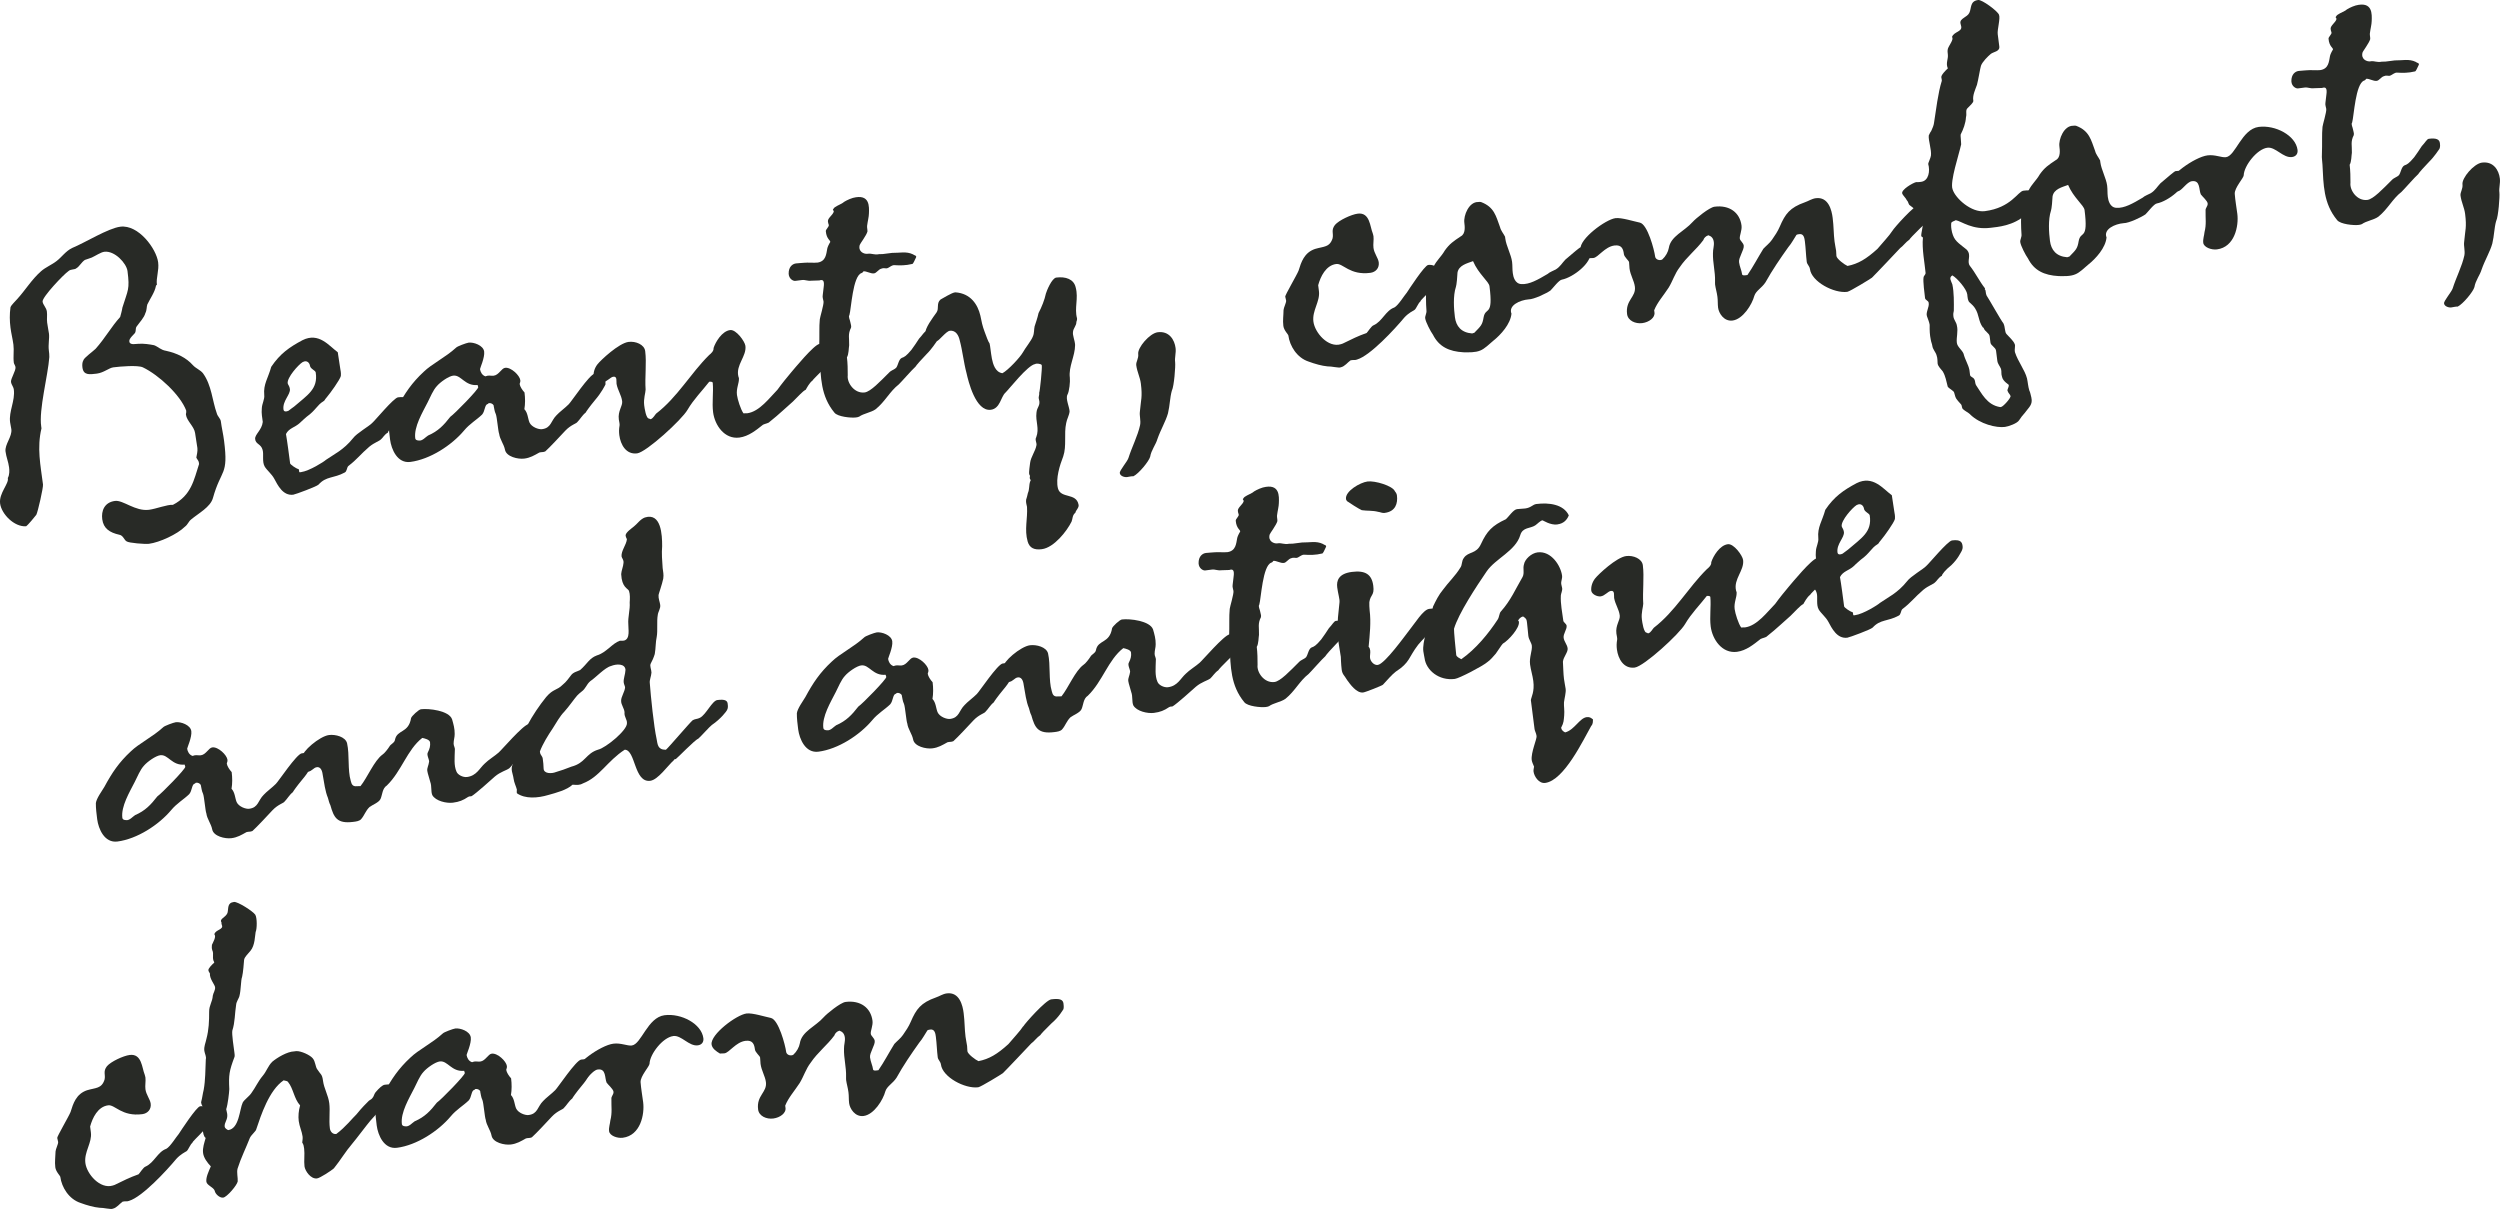 <?xml version="1.0" encoding="UTF-8"?>
<svg id="_レイヤー_2" data-name="レイヤー 2" xmlns="http://www.w3.org/2000/svg" viewBox="0 0 493.69 238.75">
  <defs>
    <style>
      .cls-1 {
        fill: #282a26;
      }
    </style>
  </defs>
  <g id="_レイヤー_1-2" data-name="レイヤー 1">
    <g>
      <path class="cls-1" d="M42.04,98.38c-.52,1.78-2.83,2.97-4.31,4.21-.54.44-.62.98-1.23,1.43-1.46,1.46-4.98,3.1-7.1,3.37-.73.09-3.98-.16-4.39-.48-.48-.24-.67-1.18-1.44-1.31-1.92-.43-3.14-1.24-3.38-3.07-.21-1.61.39-3.33,2.52-3.61,1.61-.21,4,2.1,6.72,1.75,1.4-.18,3.59-1.06,4.72-.98,3.64-1.88,4.14-4.93,5.16-8.05,0-.07-.04-.29-.05-.37-.04-.29-.38-.62-.49-.91.08-.53.29-1.23.21-1.89-.11-.88-.32-1.9-.45-2.93-.17-1.32-1.65-2.4-1.81-3.65-.03-.22.1-.39.05-.75v-.07c-1.15-3.06-5.38-7-8.56-8.53-1.03-.47-4.5-.17-5.82,0-.88.11-1.88,1.06-3.27,1.24-1.47.19-2.64.34-2.84-1.2-.06-.44-.06-1.04.19-1.44.09-.46,1.87-1.73,2.4-2.25,1.89-2.11,3.1-4.35,4.86-6.29.05-.16.41-1.47.44-1.85,1.11-3.57,1.48-3.55,1.01-7.22-.2-1.54-2.54-4.08-4.59-3.81-.66.08-1.76.82-2.47,1.14-.5.21-.79.25-1.36.47-.69.46-1.1,1.33-1.66,1.63-.33.34-1.1.14-1.57.57-.96.65-5.23,5.15-5.12,6.03.08.66.75,1.17.85,1.98.09.73-.04,1.42.05,2.16.09.73.26,1.46.36,2.19.12.95-.18,2.11-.02,3.36.05.37.1.81.09,1.26-.27,3.69-2.1,10.42-1.6,13.71l.05.37c-.92,3.85-.19,7.26.3,11.08.08.59-1.02,5.43-1.32,5.99-.32.41-1.61,2-2.02,2.27-2.37.15-4.86-2.44-5.13-4.49s1.81-3.96,1.52-5.04c.36-.64.33-1.53.25-2.12-.14-1.1-.56-2.02-.7-3.12-.18-1.4,1.34-2.93,1.15-4.4-.07-.51-.21-1.02-.25-1.39-.27-2.13,1.02-4.23.74-6.44-.08-.59-.5-.98-.56-1.49-.08-.66.98-2.21.89-2.95-.04-.29-.3-.63-.33-.85-.16-1.25.07-2.4-.08-3.57-.14-1.1-.43-2.18-.58-3.36-.17-1.32-.19-2.66,0-4.03.16-.47,1.03-1.25,1.29-1.58,1.64-1.78,2.86-3.87,4.74-5.53.87-.78,2.22-1.33,3.1-2.04.95-.72,1.77-1.94,3.03-2.55,2.62-1.08,7.11-3.9,9.53-4.21,3.6-.46,7.13,4.38,7.47,7.03.21,1.62-.43,3.04-.25,4.43,0,.07-.21.1-.19.25-.22,1.22-1.17,2.54-1.7,3.65-.16.47-.08,1.13-.38,1.69-.25.93-1.11,1.78-1.75,2.69-.25.4-.05.75-.29,1.23-.26.33-1.2,1.12-1.13,1.64,0,0,0,.07.03.22.29.56,1.16.3,1.83.29,1.04-.06,2.1.1,3.02.28.78.27,1.32.95,2.38,1.11,2.15.47,3.98,1.36,5.29,2.83.61.67,1.46.93,2,1.61,1.72,2.39,1.81,5.36,2.73,7.93.15.58.73,1.03.79,1.54.16,1.25.49,2.62.64,3.87.89,6.97-.57,5.44-2.21,11.32Z"/>
      <path class="cls-1" d="M62.88,95.71c-.26.33-4.53,1.92-4.97,1.98-2.06.26-3.08-1.92-3.76-3.17-.49-.91-1.4-1.61-1.87-2.37-.57-.97-.16-2.44-.42-3.3-.31-1.23-1.41-1.09-1.48-2.2-.04-.89,1.34-1.74,1.51-3.33-.1-.81-.29-1.68-.19-2.66.03-.97.59-1.79.48-2.67-.2-2.14.77-3.31,1.38-5.55,1.75-2.61,3.6-3.89,6.19-5.27,3.23-1.61,5.22,1.12,6.95,2.39.15,1.17.36,2.19.5,3.29.05.37.17.72.11,1.4-.2.77-2.1,3.4-2.75,4.16-.59.67-.37.64-.71.84-1.25.76-1.49,1.76-3.27,3.03-.27.26-.94.79-1.34,1.21-1,.95-2.18,1.03-2.77,2.22.23,1.24.65,4.47.82,5.79.03.22,1.18,1.04,1.64,1.13.24.12.01.67.3.63l.22-.03c1.61-.21,4.58-2.08,4.91-2.42,1.58-1.1,3.48-1.94,5.35-4.27.7-.98,3.27-2.43,3.79-3.02.54-.44,4.22-4.94,5.1-5.06,1.69-.22,1.98.34,2.08,1.08.05.37,0,.6-.17.99-.25.4-.7,1.51-2.03,2.8-1.22.98-1.86,1.81-1.89,2.11-.63.3-1.05,1.1-1.33,1.29-.39.42-1.26.61-2.34,1.49-1.75,1.49-2.37,2.47-4.14,3.81-.33.34-.24,1.07-.73,1.29-2.16,1.17-3.64.69-5.14,2.37ZM59.78,71.49c-.9.56-3.11,3.08-2.97,4.19.04.29.37.55.44,1.14.14,1.1-1.49,2.35-1.27,4.04.07.51.58.45,1,.25.48-.36.81-.63,1.09-.81,2.62-2.28,4.78-3.45,4.28-6.74-.06-.44-1.06-.69-1.14-1.35-.06-.44-.53-1.2-1.43-.71Z"/>
      <path class="cls-1" d="M97.51,80.08c-.19-.35-.59-.52-.96-.47-.15.02-.13.17-.27.18-.58.15-.49,1.41-1.08,2.08-1.06,1.03-2.45,1.81-3.55,3.14-2.46,2.93-6.73,5.71-10.62,6.21-2.57.33-3.75-2.5-4-4.41-.14-1.1-.27-2.13-.26-3.18.11-.91,1.19-2.39,1.68-3.2,1.51-2.8,2.89-4.85,5.22-7.01,1.59-1.55,4.33-2.87,6.4-4.77.19-.25,2.04-.93,2.48-.99.95-.12,2.9.52,3.06,1.77.15,1.17-.84,3.32-.82,3.46.07.51.38,1.22,1.08,1.43.07,0,.21-.1.43-.13.44-.06.75.05,1.19,0,1.03-.13,1.53-1.46,2.26-1.56,1.17-.15,2.88,1.5,3,2.45.05.37-.14.62-.13.76.07.51.53,1.2.96,1.67.14,1.1.15,2.29-.03,3.29.69.73.68,1.85,1.01,2.63.42.92,1.82,1.41,2.48,1.32,1.83-.23,1.73-1.64,2.86-2.75.52-.59,1.75-1.49,2.41-2.17.47-.43,4.09-5.9,5.12-6.03,1.54-.2,1.96.12,2.06.93.05.37.1.81.08,1.18-.12.24-.77,1.59-2.07,3.1-1.1,1.33-1.73,2.24-1.85,2.47-.68.53-1.1,1.33-1.63,1.85-.18.32-1.27.54-2.39,1.72-.79.85-3.15,3.39-3.95,4.09-.42.2-.73.09-1.17.22-1.04.58-1.8,1.05-2.98,1.2-1.25.16-3.55-.37-3.81-1.75-.21-1.09-1.01-2.03-1.15-3.14-.21-.49-.42-3.3-.65-3.87-.3-.63-.29-1.08-.45-1.73ZM89.52,74.17c-.95.12-2.59,1.3-3.24,2.06-.79.85-1.29,2.18-1.83,3.22-1.01,2-2.74,4.83-2.45,7.1.04.29.28.41.65.44h.07c.69.13,1.33-.7,1.82-.99,1.98-.85,3.1-2.04,4.38-3.69.82-.55,5.57-5.41,5.52-5.85,0-.07-.11-.28-.13-.43-2.51.25-3.25-2.05-4.79-1.85Z"/>
      <path class="cls-1" d="M164.64,68.87c.04.29.09.73.08,1.18-.05.23-.63,1.5-2.23,2.97-.99,1.02-1.99,1.97-2.04,2.13-.61.45-1.15,1.49-1.33,1.81-.63.3-1.47,1.31-2.54,2.34-.94.79-2.8,2.6-4.63,4.03-.19.25-.85.33-1.27.54-1.35,1.07-2.84,2.3-4.67,2.54-2.94.38-4.86-2.44-5.19-5-.24-1.91.1-3.89-.07-5.81-.03-.22-.41-.25-.7-.21-1.41,1.82-3.06,3.45-4.29,5.55-1.1,1.93-8.11,8.35-9.94,8.59-2.2.28-3.28-1.74-3.52-3.58-.08-.66-.08-1.18.05-1.95.05-.23-.12-.95-.15-1.17-.22-1.69.78-2.64.66-3.59-.16-1.25-.87-2.13-1.11-3.44-.07-.51.18-1.52-.63-1.41-.59.08-1.22.98-2.03,1.08-.73.09-1.77-.44-1.86-1.1-.09-.73.16-1.66.74-2.41.64-.83,4.24-4.2,6.15-4.44,1.39-.18,3.12.5,3.29,1.82.3,2.35-.09,5.16.08,7.6,0,.6-.44,1.77-.28,3.09.07.51.35,2.72,1.01,2.63.09.14.31.11.31.11.5-.21.79-.85,1.05-1.1,4.21-3.23,6.81-7.96,10.46-11.56.34-.27.94-.79.87-1.38.37-1.17,1.66-3.35,3.28-3.55,1.17-.15,2.9,2.24,3.01,3.12.26,2.06-1.91,3.75-1.4,6,.02.15.11.28.12.36.06,1.04-.56,2.01-.39,3.33.11.88.74,2.89,1.29,3.64.37-.05.6,0,.74-.02,2.42-.31,4.45-3.11,5.97-4.65.69-.98,2.11-2.73,2.76-3.49.52-.59,4.45-5.42,5.55-5.56,1.91-.24,2.64.18,2.81.98Z"/>
      <path class="cls-1" d="M171.34,50.11c.88-.11,1.3.28,2.25.08.07,0,.52,0,.74-.02.15-.02.59-.08.88-.11.22-.03.73-.09.95-.12,1.5.03,2.79-.36,4.14.29.18.2.77.2.6.6-.29.63-.58,1.27-.73,1.29-1.38.33-2.42.31-3.62.24l-.22.03c-.43.13-.9.56-1.19.6-.29.04-.69-.13-1.11.07-.58.15-.93.87-1.45.93-.66.08-1.48-.48-2.07-.41,0,0-.18.32-.4.35-1.71.59-2.01,7.05-2.37,8.29-.26.33.12.95.18,1.39s.24.72.14,1.1c-.66,1.28-.33,2.06-.37,3.48-.09.46-.07,1.8-.44,2.37.14,1.1.17,2.51.16,3.56-.19,1.44,1.29,3.64,3.34,3.38,1.17-.15,3.08-2.19,4.8-3.9.46-.51,1.04-.58,1.44-1,.38-.5.46-1.63,1.1-1.93.43-.13.85-.33,1.89-1.58.51-.66,1.07-1.55,1.51-2.21.66-.68,1.02-1.4,1.38-1.45,1.47-.19,2.1.1,2.2.84.04.29.09.73-.08,1.13-.13.17-1,1.55-2.06,2.58-.92.94-2.03,2.2-2.15,2.44-.54.44-2.82,3.05-3.28,3.48-1.83,1.43-2.7,3.4-4.59,4.92-.89.64-2.36.82-3.25,1.46-.28.11-.36.12-.65.16-.95.12-3.6-.14-4.23-.95-2.74-3.31-2.69-7.04-2.9-10.97-.06-.44-.1-1.33-.12-1.48.11-3.22-.03-4.32.13-5.98.03-.38.82-2.94.74-3.53-.05-.37-.25-.79-.16-1.25.03-.38.15-1.14.18-1.52.2-1.37-.13-1.62-.85-1.38-.15.02-1.49.04-1.56.05-.81.1-1.22-.22-1.88-.13-.37.05-.81.1-1.32.17-.37.05-1.24-.36-1.3-1.4-.03-1.41.79-1.97,1.45-2.05.73-.09,1.11-.07,1.62-.13.66-.08,1.95.05,2.68-.04,1.61-.28,1.66-1.63,1.88-2.78.04-.23.27-.78.58-1.27.11-.31-.75-.58-.87-2.13-.05-.37.7-.91.58-1.27-.11-.28-.13-.43-.17-.72-.01-.67,1.03-1.25,1.17-1.94,0-.07-.18-.27-.19-.35l.13-.17c.17-.4,1.17-.75,1.79-1.13.27-.26,1.17-.75,2.04-1.01,3.39-.88,3.21,1.75,3.16,3.1,0,.6-.25,1.52-.36,2.43-.03.38.09.73.07,1.11-.2.77-1.48,2.43-1.53,2.66-.35,1.31.83,1.83,1.57,1.74Z"/>
      <path class="cls-1" d="M212.36,101.26c-.61.45-.52,1.19-.75,1.74-.89,1.83-3.45,5.14-5.87,5.45-1.47.19-2.42-.21-2.8-1.51-.68-2.38.02-4.48-.13-6.85-.05-.37-.25-.79-.18-1.4.11-.31.26-.85.35-1.31.35-.79.18-1.51.45-2.3.26-.33-.05-.37-.08-.66-.03-.22.17-.4-.09-.73-.13-.43.13-1.88.16-2.26.14-1.21,1.05-2.3,1.26-3.52.09-.46-.36-1.07-.05-1.56.67-1.73-.17-3.11.05-4.86.08-1.13.87-1.38.48-2.67-.14-.5.13-.76.06-1.28.13-.17.63-5,.5-5.44-.11-.28-1.09-.38-1.29-.21-1.47.19-5.18,4.99-5.91,5.68-.87.78-1.02,3.12-2.85,3.35-3.01.39-4.46-5.7-4.8-7.22-.58-2.17-.79-4.45-1.36-6.54-.18-.8-.7-2-1.95-1.84-.73.09-2.13,1.99-2.57,2.05-.73.09-2.18-.69-2.27-1.42-.14-1.1,1.52-3.25,2.22-4.24.57-.82-.08-1.78.79-2.56.35-.19,2.22-1.33,2.8-1.4q.07,0,.15-.02c3.01.21,4.41,2.42,4.92,4.59.21,1.09.42,2.11.86,3.25.34.93.7,1.93.96,2.26.15.58.22,1.69.46,3,.21,1.02.64,2.68,2.08,2.87,1.12-.59,3.48-3.13,4.03-4.1.42-.8,1.71-2.38,1.98-3.16.29-.63.2-1.37.34-1.98.21-.7.55-1.56.78-2.64.6-1.12,1.22-2.69,1.45-3.84.15-.54,1.17-3.06,2.06-3.17,1.83-.23,3.47.3,3.83,1.97.58,2.16-.3,4.07.26,6.08.05.37-.14.62-.13.76.01.67-.59,1.2-.66,1.87-.13.76.36,1.67.41,2.63-.01,2.24-1.32,4.27-1.04,6.47.09.73-.1,2.7-.47,3.34-.42.8.38,2.41.42,3.3-.05.75-.55,1.56-.67,2.32-.47,2.15.12,4.46-.58,6.56-.67,1.73-1.53,4.37-1.05,6.33.57,2.09,3.61.81,4.07,3.21.15.58-.53,1.11-.62,1.57Z"/>
      <path class="cls-1" d="M231.42,77.11c-.41,1.47-.38,2.88-.77,4.5-.46,1.63-1.45,3.24-2.1,5.12-.31,1.08-1.21,2.17-1.42,3.46-.25.93-2.26,3.35-3.31,3.86-.38-.03-.81.1-1.25.16-.51.07-1.37-.2-1.44-.79-.07-.51,1.5-2.28,1.71-2.98.69-2.18,1.83-4.34,2.3-6.49.18-.92-.16-1.84-.04-2.68.21-2.42.53-2.83.19-5.54-.16-1.25-.74-2.29-.91-3.61-.08-.66.5-1.33.39-2.21-.16-1.25,2.24-4.09,3.85-4.3,2.28-.29,3.33,1.51,3.53,3.13.12.95-.21,1.89-.09,2.77.1.81-.21,4.73-.63,5.6Z"/>
      <path class="cls-1" d="M266.69,71.17c-.55.37-1.12,1.19-1.91,1.36-.35.19-1.82-.21-2.64-.18-1.06-.09-2.53-.5-3.7-.94-2.33-.75-3.75-3.1-4.02-5.16-.03-.22-.88-1.01-.99-1.89-.14-1.1.03-2.09.04-3.14.02-.45.56-1.49.51-1.85-.05-.37-.14-.5-.18-.8-.04-.29,2.29-4.25,2.63-5.11.53-1.71,1.11-3.57,3.26-4.3,1.72-.52,2.87-.29,3.46-2.08.24-1-.35-1.6.48-2.67.78-.92,3.24-2.06,4.49-2.22,2.42-.31,2.42,2.6,2.96,3.87.02.15.11.28.15.58.09.73-.1,1.58,0,2.31.14,1.1.92,1.97,1.04,2.85.14,1.1-.57,1.94-1.67,2.08-4.04.52-5.39-1.92-6.72-1.75-2.05.26-3.11,2.49-3.57,4.19,0,.07.13,1.03.15,1.17.26,2.06-1.38,3.83-1.09,6.03s2.91,5.22,5.42,4.45c.15-.02.21-.1.36-.12,2.11-1.02,2.8-1.4,4.73-2.1.2-.17.94-1.39,1.37-1.52,1.7-.74,2.39-2.92,4.1-3.51.77-.4,2-2.42,2.46-2.93.37-.57,3.49-5.37,4.22-5.47.66-.08,1.65.09,1.77.97.04.29.09.73-.02,1.05-.05.16.11,1.4-1.13,2.83-.98,1.1-2.19,2.15-2.16,2.37-.41.28-.79,1.37-1.13,1.64-.27.18-1.19.6-2.04,1.53-1.94,2.34-6.72,7.5-9.31,8.28-.35.19-.82.03-1.32.17Z"/>
      <path class="cls-1" d="M314.09,49.8c.27,2.13-3.46,4.99-5.65,5.42-.59.08-1.67,1.56-2.26,2.15-.75.54-3.28,1.76-4.33,1.75-1.7.14-4.03,1.19-3.37,2.82-.19,2.04-2.08,4.15-3.64,5.39-.74.62-1.67,1.56-2.52,1.89-.99.42-2.27.36-3.31.35-2.86-.16-4.84-1.1-6.04-3.48-.45-.61-1.44-2.5-1.53-3.24-.06-.44.32-1.01.25-1.52-.11-1.4-.14-3.41,0-5.22,0-1.12.83-2.27,1.36-3.38.71-1.43,1.47-1.9,2.27-3.27.95-1.32,1.64-1.78,3.15-2.79.98-.5.79-1.97.7-2.7-.18-1.39.89-4.14,2.76-4.08.15-.02.29-.04.52,0,2.67,1,2.97,2.83,3.77,4.96.17.72.68,1.26.99,1.89,0,.07.04.29.05.37.19,1.47,1.15,3.14,1.34,4.6.1.81.03,1.41.14,2.22.09.73.42,2.11,1.7,2.17,1.58.1,3.25-.86,5.19-2.01.33-.34,1.25-.68,1.6-.88.9-.56,1.25-1.28,1.91-1.96,1.55-1.32,2.76-2.37,2.98-2.4.66-.08,1.26-.09,1.66.16.19.27.3.63.32.78ZM287.82,53.84c0,.52-.19,2.56-.31,2.8-.59,1.79-.41,4.38-.2,5.99.23,1.76,1.21,3.05,3.4,3.22.15-.02.21-.1.43-.13,1.32-1.36,1.59-1.55,1.84-3.07.4-2.14,1.94-.02,1.16-6.12-.12-.95-2.17-2.41-3.25-4.96-1.21.45-2.81.81-3.07,2.26Z"/>
      <path class="cls-1" d="M373.69,45.6c.3-.56,4.41-5.19,5.51-5.33,1.76-.23,2.32.08,2.42.81.04.29.09.73,0,1.12-.13.17-.85,1.53-2.4,2.84-1.33,1.29-2.11,2.14-2.17,2.29-.69.46-1.25,1.28-1.8,1.65-.39.42-5.12,5.43-5.59,5.86-.2.18-4.35,2.72-4.87,2.79-2.64.34-7.05-2.01-7.37-4.5-.08-.59-.56-.9-.63-1.41-.17-1.32-.19-2.66-.37-4.06-.08-.59-.2-1.54-1.08-1.43-.29.04-.44.06-.58.15-.5.74-.91,1.61-1.63,2.45-1.58,2.22-3.15,4.51-4.49,6.92-.75,1.14-1.88,1.66-2.2,2.67-.45,1.7-2.24,4.61-4.3,4.88-1.69.22-2.72-1.44-2.86-2.54-.09-.73-.03-1.41-.13-2.15-.11-.88-.35-1.6-.46-2.4-.03-.22,0-.52-.01-.67.06-1.87-.47-3.67-.41-5.54-.02-.74.26-1.45.17-2.19s-.44-1.14-1.07-1.35c-.5.14-.9.56-1,.95-1.4,1.9-3.3,3.33-4.68,5.38-.96,1.24-1.37,2.71-2.17,4.01-1,1.55-2.24,2.9-2.86,4.47l.05.37c.21,1.09-1.09,2-2.41,2.17-1.32.17-2.82-.46-2.99-1.78-.36-2.79,1.81-3.36,1.54-5.42-.15-1.17-.89-2.27-1.06-3.59-.05-.37-.03-.82-.09-1.26-.04-.29-.95-1-1.02-1.58-.12-.95-.39-1.89-1.86-1.7-1.91.24-3.21,2.35-4.16,2.47-.37.05-.6,0-.89.04-.73-.43-1.54-1-1.65-1.8-.25-1.98,4.92-5.85,6.9-6.11,1.17-.15,3.67.65,4.81.88,1.53.33,2.85,5.38,3.02,6.7.06.44.54.75,1.06.69.15-.02.22-.03.36-.12.67-.61,1.15-1.49,1.28-2.25.37-2.36,3.08-3.3,4.71-5.15.59-.67,3.29-2.88,4.32-3.01,2.94-.38,5,1.15,5.33,3.72.12.95-.42,1.99-.34,2.58.06.44.7.81.78,1.39.1.81-1.04,2.37-.93,3.25.11.88.51,1.65.6,2.39.04.29.48.24.77.2l.29-.04c1.13-1.64,2.03-3.39,3.14-5.18.46-.51,1.27-1.13,1.71-1.79.57-.82,1.13-1.64,1.53-2.58,1.09-2.53,1.98-3.76,4.98-4.82.71-.24,1.33-.69,2.14-.8,2.5-.32,3.14,2.36,3.33,3.9.22,1.69.18,3.19.37,4.65.08.66.22,1.17.31,1.83.04.29.02.74.06,1.04.08.59,1.64,1.73,2.19,1.96,2.11-.42,3.7-1.37,5.91-3.37.91-1.09,2.42-2.7,2.91-3.51Z"/>
      <path class="cls-1" d="M389.07,81.83c-.42-.39-.98-.62-1.4-1.01-.33-.26-.17-.72-.43-.99-.88-1.01-1.02-.99-1.34-2.29-.05-.37-.99-.77-1.27-1.18-.29-1.08-.41-2.04-.98-3.01-.36-.48-.95-1-1.02-1.58-.05-.37.03-.97-.21-1.62-.15-.58-.75-1.17-.83-1.83-.06-.44-.25-.79-.31-1.23-.21-1.02-.23-1.76-.22-2.88v-.07c-.08-.51-.29-1.01-.52-1.65-.32-.78.51-1.86.32-2.73-.05-.37-.66-.51-.71-.88-.1-.81-.43-3.38-.3-4.07.03-.38.45-.58.4-.95-.15-1.77-.75-4.68-.52-6.95l-.33-.26c-.07-.51.49-2.6.41-3.19-.33-1.38-1.6-2.03-2.77-3-.17-.2-.24-.72-.49-.91-.21-.49-.79-.94-.92-1.37-.17-.72,2.05-2.05,2.77-2.22.3.04.82-.03.96-.05,1.54-.2,1.81-2.17,1.41-3.54-.02-.15.51-1.26.54-1.64.15-1.14-.53-2.99-.43-3.97.12-.24.23-.55.48-.88.24-.48.52-1.19.55-1.56.41-2.59.8-6,1.54-8.33.05-.16-.07-.51-.09-.73-.06-.44.87-1.38,1.27-1.73v-.07c-.43-.99.13-1.81.02-2.69-.05-.37-.09-.73,0-1.12.21-.7,1.25-1.88.82-2.34.38-1.09,2.04-1.01,1.82-2.1-.03-.22-.12-.36-.16-.65-.12-.95,1.35-1.14,1.76-2.02.47-.96.08-2.32,1.76-2.54.73-.09,3.78,2.13,4.1,2.91.31.71-.37,2.96-.25,3.84.11.88.22,1.69.31,2.42.13,1.03-1.14,1.04-1.68,1.48-.54.44-1.67,1.56-1.94,2.34-.16.47-.53,2.83-.79,3.76-.33.94-.92,2.13-.72,3.15.05.37-.69.98-1.09,1.41-.54.44-.15,1.14-.36,1.84-.07,1.2-.52,2.38-1.05,3.42-.06.16.11,1.48.1,1.93-.42,1.99-2.26,7.38-1.7,8.87.53,1.8,3.73,4.67,6.37,4.33,5.21-.67,6.51-3.89,7.62-4.04,1.62-.21,2.32.08,2.56.79.04.29.09.73,0,1.12-.05.16-.63,1.5-2.1,2.81-2.4,2.25-5.66,2.44-6.9,2.6-3.67.47-5.76-1.28-6.91-1.5-.27.18-.79.25-.9.56-.06.68,0,1.12.16,1.84.44,1.66,1.07,1.95,2.9,3.43,1.04,1.13-.08,2.25.63,3.2,1.16,1.49,1.88,3.04,2.95,4.4.1.21-.12.24.04.29.17.13.09.73.3,1.16.27.34,2.97,5.14,3.31,5.47.4.77.23,1.76.65,2.16.53.6,1.36,1.32,1.59,1.96.19.35-.1.98.06,1.63.61,1.86,1.94,3.48,2.37,5.14.18.8.2,1.54.46,2.4.19.35.26.86.4,1.37.33,1.45-.5,1.93-1.32,3.08-.39.42-.78.92-1.09,1.41-.37.64-2.15,1.25-2.81,1.33-1.69.22-4.92-.56-6.88-2.48ZM395.15,72.85c-.22-.57-.65-.96-.73-1.62-.08-.59-.16-1.25-.25-1.98-.08-.66-1.02-.99-1.1-1.58-.06-.44-.09-.73-.16-1.25-.08-.66-.94-.92-1.18-1.64,0-.07-.08-.06-.17-.13-.9-1.23-.69-2.45-1.53-3.76-.19-.35-.79-.94-1.04-1.13-.42-.32-.43-.99-.51-1.65-.13-1.03-1.97-3.18-2.94-3.73-.76.47-.24,1.07,0,1.79.34,1.52.31,3.62.29,5.19-.1.39-.14.69-.07,1.2.08.59.59,1.12.67,1.71.3,1.16-.14,2.41,0,3.43.1.81,1,1.37,1.32,2.14.31,1.23.94,2.12,1.16,3.21.05.37.08.66.12.95.07.51.57.38.87.93.2.42.08.59.29,1.08,1.1,1.58,2.15,3.98,4.81,4.38l.15-.02c.44-.06,2-1.82,1.88-2.18-.12-.36-.44-.54-.57-.97-.18-.27.28-.71.22-1.22,0-.07-1.13-.68-1.32-1.55-.24-.72-.05-.96-.21-1.61Z"/>
      <path class="cls-1" d="M431.6,34.75c.27,2.13-3.46,4.99-5.65,5.42-.59.08-1.67,1.56-2.26,2.15-.75.54-3.28,1.76-4.33,1.75-1.7.14-4.03,1.19-3.37,2.82-.19,2.04-2.08,4.15-3.64,5.39-.74.62-1.67,1.56-2.52,1.89-.99.43-2.27.36-3.31.35-2.85-.16-4.84-1.1-6.04-3.48-.45-.61-1.44-2.5-1.53-3.24-.06-.44.32-1.01.25-1.52-.11-1.4-.14-3.41,0-5.22,0-1.12.83-2.27,1.36-3.38.71-1.43,1.47-1.9,2.27-3.28.95-1.32,1.64-1.78,3.15-2.79.98-.5.79-1.97.7-2.7-.18-1.39.89-4.14,2.76-4.08.15-.02.29-.04.52,0,2.67,1,2.97,2.83,3.77,4.96.17.72.68,1.26.99,1.89,0,.07.04.29.05.37.19,1.47,1.15,3.14,1.34,4.6.1.81.03,1.41.13,2.22.09.73.42,2.11,1.7,2.17,1.58.1,3.25-.86,5.19-2.01.33-.34,1.26-.68,1.6-.88.9-.56,1.25-1.28,1.91-1.96,1.55-1.32,2.76-2.37,2.98-2.4.66-.08,1.26-.09,1.66.16.18.27.3.63.32.78ZM405.33,38.79c0,.52-.19,2.56-.31,2.8-.59,1.79-.41,4.38-.2,5.99.23,1.76,1.21,3.05,3.4,3.22.15-.02.21-.1.43-.13,1.32-1.36,1.59-1.55,1.84-3.07.4-2.14,1.94-.02,1.16-6.12-.12-.95-2.17-2.41-3.25-4.96-1.21.45-2.81.81-3.07,2.26Z"/>
      <path class="cls-1" d="M447.75,29.17c-2.05.26-4.62,3.58-4.67,5.45,0,.52-1.85,2.47-1.77,3.66.09,1.26.33,2.57.51,3.96.3,2.35-.5,6.56-4.03,7.01-1.1.14-2.59-.42-2.7-1.3-.09-.73.19-1.44.25-2.12.4-1.54.17-2.78.21-4.2-.08-.59.48-.88.41-1.47-.07-.51-.99-1.29-1.35-1.77-.42-.92-.06-2.83-1.75-2.61-1.03.13-1.99,1.9-2.8,2-1.03.13-1.69-.38-1.79-1.19-.23-1.76,5.11-5.58,7.67-5.91,1.47-.19,2.75.47,3.63.36,1.91-.24,3.09-5.54,6.47-5.98,3.3-.42,7.3,1.68,7.67,4.54.09.73-.28,1.3-1.09,1.41-1.76.23-3.25-2.05-4.86-1.84Z"/>
      <path class="cls-1" d="M468.09,12.1c.88-.11,1.3.28,2.25.08.07,0,.52,0,.74-.02.15-.02.59-.08.88-.11.22-.03.73-.09.95-.12,1.5.03,2.79-.36,4.14.29.17.2.77.2.6.59-.29.63-.58,1.27-.73,1.29-1.38.33-2.42.31-3.62.24l-.22.03c-.43.13-.9.56-1.19.6s-.69-.14-1.11.07c-.58.15-.93.87-1.45.93-.66.08-1.48-.48-2.07-.41,0,0-.18.32-.4.35-1.71.59-2.01,7.05-2.37,8.29-.26.33.12.95.18,1.39.06.44.24.71.14,1.1-.66,1.28-.33,2.06-.37,3.48-.09.46-.07,1.8-.44,2.37.14,1.1.17,2.51.16,3.56-.19,1.44,1.29,3.64,3.34,3.38,1.17-.15,3.08-2.19,4.8-3.9.46-.51,1.04-.58,1.44-1,.38-.5.46-1.63,1.1-1.93.43-.13.85-.33,1.89-1.58.51-.66,1.07-1.55,1.51-2.21.66-.68,1.01-1.4,1.38-1.45,1.47-.19,2.1.1,2.2.84.04.29.09.73-.08,1.13-.13.17-1,1.55-2.06,2.58-.92.94-2.03,2.2-2.15,2.44-.54.44-2.82,3.05-3.28,3.48-1.83,1.43-2.7,3.4-4.59,4.92-.89.64-2.36.82-3.25,1.46-.28.11-.36.12-.65.16-.96.12-3.6-.14-4.23-.95-2.74-3.31-2.69-7.04-2.9-10.97-.06-.44-.1-1.33-.12-1.48.11-3.22-.03-4.32.13-5.98.03-.38.82-2.94.74-3.53-.05-.37-.25-.79-.16-1.25.03-.38.15-1.14.18-1.51.2-1.37-.13-1.62-.85-1.38-.15.02-1.49.04-1.56.05-.81.1-1.22-.22-1.88-.13-.37.05-.81.1-1.32.17-.37.05-1.24-.36-1.3-1.4-.03-1.41.79-1.97,1.45-2.05.73-.09,1.11-.07,1.62-.13.66-.08,1.95.05,2.68-.04,1.61-.28,1.66-1.63,1.88-2.78.04-.23.27-.78.58-1.27.11-.31-.75-.58-.87-2.13-.05-.37.7-.91.58-1.27-.11-.28-.13-.43-.17-.72-.01-.67,1.03-1.25,1.17-1.94,0-.07-.18-.27-.19-.35l.13-.17c.17-.4,1.17-.75,1.8-1.12.27-.26,1.17-.75,2.04-1.01,3.39-.88,3.21,1.75,3.16,3.1,0,.6-.25,1.52-.36,2.43-.03.38.09.73.07,1.11-.2.77-1.48,2.43-1.52,2.66-.35,1.31.83,1.83,1.57,1.74Z"/>
      <path class="cls-1" d="M492.94,43.6c-.41,1.47-.38,2.88-.77,4.5-.46,1.63-1.45,3.24-2.11,5.12-.31,1.08-1.21,2.17-1.42,3.47-.25.93-2.26,3.35-3.31,3.86-.38-.03-.81.1-1.25.16-.51.07-1.37-.2-1.44-.79-.07-.51,1.5-2.28,1.71-2.98.69-2.18,1.83-4.34,2.3-6.49.18-.92-.16-1.84-.04-2.68.21-2.42.53-2.83.19-5.54-.16-1.25-.74-2.29-.91-3.61-.08-.66.5-1.33.39-2.21-.16-1.25,2.24-4.09,3.85-4.3,2.28-.29,3.33,1.51,3.53,3.13.12.95-.21,1.89-.09,2.77.1.81-.21,4.73-.62,5.6Z"/>
      <path class="cls-1" d="M39.67,155.04c-.19-.35-.59-.52-.96-.47-.15.02-.13.17-.27.18-.58.15-.49,1.41-1.08,2.08-1.06,1.03-2.45,1.81-3.55,3.14-2.46,2.93-6.73,5.71-10.62,6.21-2.57.33-3.75-2.5-4-4.41-.14-1.1-.27-2.13-.26-3.18.11-.91,1.19-2.39,1.68-3.2,1.51-2.8,2.89-4.85,5.22-7.01,1.59-1.55,4.33-2.87,6.4-4.77.19-.25,2.04-.93,2.49-.99.95-.12,2.9.52,3.06,1.77.15,1.17-.84,3.32-.82,3.46.07.51.38,1.22,1.08,1.43.07,0,.21-.1.43-.13.44-.06.75.05,1.19,0,1.03-.13,1.53-1.46,2.26-1.56,1.17-.15,2.88,1.5,3,2.45.05.37-.15.62-.13.76.07.51.53,1.2.96,1.67.14,1.1.15,2.29-.03,3.29.69.73.68,1.85,1.01,2.63.42.92,1.82,1.41,2.48,1.32,1.83-.23,1.73-1.64,2.86-2.75.52-.59,1.75-1.49,2.41-2.17.47-.43,4.09-5.9,5.12-6.03,1.54-.2,1.96.12,2.06.93.05.37.1.81.08,1.18-.12.24-.77,1.59-2.07,3.1-1.1,1.33-1.73,2.24-1.85,2.47-.68.53-1.1,1.33-1.63,1.85-.18.32-1.27.54-2.39,1.72-.79.85-3.15,3.39-3.95,4.09-.42.2-.73.09-1.17.22-1.04.58-1.8,1.05-2.98,1.2-1.25.16-3.55-.37-3.8-1.75-.21-1.09-1.01-2.04-1.15-3.14-.21-.49-.42-3.3-.65-3.87-.3-.63-.29-1.08-.45-1.73ZM31.68,149.13c-.95.12-2.59,1.3-3.24,2.06-.79.85-1.29,2.18-1.83,3.22-1.01,2-2.74,4.83-2.45,7.1.04.29.28.41.65.44h.07c.69.13,1.33-.7,1.81-.99,1.98-.85,3.1-2.04,4.38-3.69.82-.55,5.57-5.41,5.52-5.85,0-.07-.11-.28-.13-.43-2.51.25-3.25-2.05-4.79-1.85Z"/>
      <path class="cls-1" d="M106.8,144.95c-.2.17-.92,1.54-2.47,2.85-1.33,1.29-2.11,2.14-2.17,2.29-.69.46-1.18,1.27-1.58,1.62-.61.45-1.71.67-2.85,1.63-.87.78-3.68,3.31-4.58,3.87-.28.11-.38-.03-.72.17-.96.65-1.74.97-2.99,1.13-1.25.16-3.4-.31-4.07-1.49-.32-.78-.07-1.71-.41-2.63-.17-.72-.5-1.58-.58-2.16-.08-.59.25-1,.36-1.84.02-.45-.55-1.35-.24-1.83.36-.72.51-1.26.42-1.99-.07-.51-1.07-.76-1.53-.85-2.99,2.32-4.08,6.57-7,9.4-.9.56-.88,1.83-1.23,2.62-.28.71-1.57,1.17-2.18,1.62-.8.77-.99,1.62-1.64,2.37-.32.41-.98.5-1.57.57-3.23.41-3.84-.85-4.53-3.3-.19-.35-.33-.85-.48-1.43-.54-1.27-.76-3.04-1.02-4.5-.06-.44-.22-1.69-1.17-1.57-.66.08-.94.79-1.75.9-.66.08-.85-.26-1.06-.69-.17-.73.12-1.43-.05-2.16-.21-1.09,3.42-4.17,5.26-4.4,1.25-.16,3.25.33,3.57,1.63.52,2.32.07,5.21.73,7.44.16.65.37,1.15,1.25,1.03.22-.03.38.03.67-.01,1.35-1.67,2.71-5.05,4.35-6.23.35-.19,1.12-1.19,1.36-1.59.24-.48,1.03-.73,1.1-1.33.41-2.07,2.68-1.24,3.18-4.29.1-.39,1.5-1.68,1.94-1.74,1.54-.2,5.55.26,6.15,1.97.27.94.54,1.87.52,2.92.01.67-.22,1.22-.21,1.89-.02.45.32.78.24,1.31-.03,1.5-.21,3.01.32,4.21.23.64,1.27,1.18,2.08,1.08,1.91-.24,2.46-1.73,3.54-2.69.66-.68,2.04-1.53,2.71-2.14.54-.44,4.82-5.47,5.92-5.61,1.69-.22,2.32.08,2.42.81.04.29.09.73,0,1.12Z"/>
      <path class="cls-1" d="M133.46,149.89c-.15.02-.37.05-.35.19-1.27,1.13-3.16,3.91-4.7,4.11-3.23.41-2.87-6.12-5.04-6.14-3.45,2.23-4.98,5.41-8.25,6.65-.7.39-1.16.3-2.06.26-1.06,1.03-3.3,1.62-4.74,2.02-2.16.65-4.6.81-6.23-.32-.09-.14-.01-.67-.02-.74-.16-.65-.55-1.35-.65-2.16-.13-1.03-.67-1.78-.15-2.89.11-.31.23-1.07.33-1.53,1.19-4.11,3.49-8.28,6.26-11.7,1.43-1.67,2.08-1.24,3.27-2.43.68-.53,1.24-1.35,1.63-1.85.44-.65,1.32-.77,1.81-1.05,1.41-1.23,1.79-2.32,3.29-2.88,1.87-.54,3.05-2.4,4.55-2.9.38.03.67-.01.82-.03,1.3-.32.81-2.42.85-3.24-.11-1.4.38-2.88.27-4.29.05-.75.1-1.58-.14-2.29-.21-.5-1.42-.64-1.54-3.31.05-.75.41-1.47.46-2.22.07-.61-.34-.93-.39-1.29-.07-1.11.91-2.21,1.06-3.34-.03-.22-.19-.35-.23-.64l-.03-.22c.14-.62,1.24-1.35,1.65-1.7.61-.45,1.23-1.43,2.16-1.77,3.23-1.01,3.42,3.44,3.41,5.68-.12,1.36,0,2.98.1,4.31.08.66.24,1.31.12,2.07-.23,1.15-.94,3.11-.93,3.25-.06.68.24,1.31.33,1.97.09.73-.43,1.32-.49,2-.22,1.22.02,3.06-.2,4.28-.24,1.07-.17,2.18-.39,3.41-.21.7-.5,1.33-.8,1.89-.24.48.15,1.17.15,1.77-.05.75-.41,1.47-.33,2.06.2,2.73.81,8.63,1.34,11.02.21,1.09.2,2.14,1.77,2.16h.07c.41-.29,4.82-5.48,5.3-5.84.56-.3.87-.19,1.43-.48,1.19-.6,2.4-3.37,3.43-3.5,1.54-.2,2.03.11,2.05.86.04.29.09.73-.15,1.14-.05.16-1.2,1.72-2.98,2.92-.41.28-2.1,2.21-2.71,2.73-.58.15-4.2,3.9-4.41,4ZM123.34,140.74c-.04-.89-.72-1.55-.68-2.38-.02-.74.74-1.81.78-2.64-.04-.29-.22-.57-.27-.94-.09-.73.32-1.61.35-2.51-.09-1.26-1.79-1.19-2.86-.75-1.23.31-3.06,2.33-4.09,2.99-.81.7-.86,1.45-1.75,2.09-.34.27-.54.44-.87.78-.58.67-1.59,2.14-2.51,3.16-.86.86-1.65,2.3-2.27,3.27-.94,1.39-1.99,3.09-2.55,4.58,0,0,0,.07.03.22.07.51.46.69.53,1.2.08.66.17,1.32.17,1.92,0,1.12,1.63,1.06,2.41.74.94-.27,1.94-.62,3.07-1.07,2.82-.73,2.8-2.6,5.31-3.37,1.45-.33,5.71-3.79,5.67-5.2.05-.75-.53-1.2-.49-2.1Z"/>
      <path class="cls-1" d="M178.11,137.31c-.19-.35-.59-.52-.96-.48-.15.02-.13.17-.28.18-.58.15-.49,1.41-1.08,2.08-1.06,1.03-2.46,1.81-3.55,3.14-2.46,2.93-6.73,5.71-10.62,6.21-2.57.33-3.75-2.5-4-4.41-.14-1.1-.27-2.13-.26-3.18.11-.91,1.19-2.39,1.68-3.2,1.51-2.8,2.89-4.85,5.22-7.01,1.59-1.55,4.33-2.87,6.4-4.77.19-.25,2.04-.93,2.48-.99.95-.12,2.9.52,3.06,1.77.15,1.17-.84,3.32-.82,3.46.07.51.38,1.22,1.08,1.43.07,0,.21-.1.43-.13.44-.06.75.05,1.19,0,1.03-.13,1.53-1.46,2.26-1.56,1.17-.15,2.88,1.5,3,2.45.05.37-.15.62-.13.76.07.51.53,1.2.96,1.67.14,1.1.14,2.29-.03,3.29.69.73.68,1.85,1.01,2.63.42.92,1.82,1.41,2.48,1.32,1.83-.24,1.73-1.64,2.86-2.75.52-.59,1.75-1.49,2.41-2.17.47-.43,4.09-5.9,5.12-6.03,1.54-.2,1.96.12,2.06.93.05.37.1.81.08,1.18-.12.24-.77,1.59-2.07,3.1-1.1,1.33-1.73,2.24-1.85,2.47-.68.53-1.1,1.33-1.63,1.85-.18.32-1.28.54-2.39,1.72-.79.85-3.15,3.39-3.95,4.09-.42.2-.73.09-1.17.22-1.04.58-1.8,1.05-2.98,1.2-1.25.16-3.55-.37-3.8-1.75-.21-1.09-1.01-2.04-1.15-3.14-.21-.49-.42-3.3-.65-3.87-.3-.63-.29-1.08-.45-1.73ZM170.11,131.39c-.95.12-2.59,1.3-3.24,2.06-.79.85-1.29,2.18-1.83,3.22-1.01,2-2.74,4.83-2.45,7.1.04.29.28.41.65.44h.07c.69.13,1.33-.7,1.81-.99,1.98-.85,3.1-2.04,4.38-3.69.83-.55,5.57-5.41,5.52-5.85,0-.07-.11-.28-.13-.43-2.5.25-3.25-2.05-4.79-1.85Z"/>
      <path class="cls-1" d="M245.23,127.22c-.2.17-.92,1.54-2.47,2.85-1.33,1.29-2.11,2.14-2.17,2.29-.69.46-1.18,1.27-1.58,1.62-.61.45-1.71.67-2.85,1.63-.87.78-3.68,3.31-4.58,3.87-.28.11-.38-.03-.72.17-.96.65-1.74.97-2.99,1.13-1.25.16-3.4-.31-4.07-1.49-.32-.78-.07-1.71-.41-2.63-.17-.72-.5-1.58-.58-2.16-.08-.59.25-1,.36-1.84.02-.45-.55-1.35-.24-1.83.36-.72.51-1.26.42-1.99-.07-.51-1.07-.76-1.53-.85-2.99,2.32-4.08,6.57-7,9.4-.9.56-.88,1.83-1.23,2.62-.28.71-1.57,1.17-2.18,1.62-.8.77-.99,1.62-1.64,2.37-.32.41-.98.5-1.57.57-3.23.41-3.84-.85-4.53-3.3-.19-.35-.33-.85-.48-1.43-.54-1.27-.76-3.04-1.02-4.5-.06-.44-.22-1.69-1.17-1.57-.66.08-.94.79-1.75.9-.66.08-.85-.26-1.06-.69-.17-.73.12-1.43-.05-2.16-.21-1.09,3.42-4.17,5.26-4.4,1.25-.16,3.25.33,3.57,1.63.52,2.32.07,5.21.73,7.44.16.65.37,1.15,1.25,1.03.22-.03.38.03.67-.01,1.35-1.67,2.71-5.05,4.35-6.23.35-.19,1.12-1.19,1.36-1.59.24-.48,1.03-.73,1.1-1.33.41-2.07,2.68-1.24,3.18-4.29.1-.39,1.5-1.68,1.94-1.74,1.54-.2,5.55.26,6.15,1.97.27.94.54,1.87.52,2.92.01.67-.22,1.22-.21,1.89-.02.45.32.78.24,1.31-.03,1.5-.21,3.01.32,4.21.23.64,1.27,1.18,2.08,1.08,1.91-.24,2.46-1.73,3.54-2.69.66-.68,2.04-1.53,2.71-2.14.54-.44,4.82-5.47,5.92-5.61,1.69-.22,2.32.08,2.42.81.04.29.09.73,0,1.12Z"/>
      <path class="cls-1" d="M252.29,107.29c.88-.11,1.3.28,2.25.09.07,0,.52,0,.74-.02.15-.02.59-.08.88-.11.22-.03.73-.09.95-.12,1.5.03,2.79-.36,4.14.29.17.2.77.2.6.59-.29.63-.58,1.27-.73,1.29-1.38.33-2.42.31-3.63.24l-.22.03c-.43.13-.9.56-1.19.6-.29.04-.69-.13-1.11.07-.58.15-.93.87-1.45.93-.66.08-1.48-.48-2.07-.41,0,0-.18.32-.4.35-1.71.59-2.01,7.05-2.37,8.29-.26.33.12.95.18,1.39.06.44.24.72.14,1.1-.66,1.28-.33,2.06-.38,3.48-.09.46-.07,1.8-.44,2.37.14,1.1.17,2.51.16,3.56-.19,1.44,1.29,3.64,3.34,3.38,1.17-.15,3.08-2.19,4.8-3.9.46-.51,1.04-.58,1.44-1,.38-.5.46-1.63,1.1-1.93.43-.13.85-.33,1.89-1.58.51-.66,1.07-1.55,1.51-2.21.66-.68,1.01-1.4,1.38-1.45,1.47-.19,2.1.1,2.2.84.04.29.09.73-.08,1.13-.13.17-1,1.55-2.06,2.58-.92.94-2.03,2.2-2.15,2.44-.54.44-2.82,3.05-3.28,3.48-1.83,1.43-2.7,3.4-4.59,4.92-.89.64-2.36.82-3.25,1.46-.28.11-.36.12-.65.16-.95.12-3.6-.14-4.22-.95-2.74-3.31-2.69-7.04-2.9-10.97-.06-.44-.1-1.33-.11-1.48.11-3.22-.03-4.32.13-5.98.03-.38.82-2.94.74-3.53-.05-.37-.25-.79-.16-1.25.03-.38.15-1.14.18-1.52.2-1.37-.13-1.62-.85-1.38-.15.02-1.49.04-1.56.05-.81.1-1.22-.22-1.88-.13-.37.05-.81.1-1.32.17-.37.05-1.24-.36-1.3-1.4-.03-1.41.79-1.97,1.45-2.05.73-.09,1.11-.07,1.62-.13.66-.08,1.95.05,2.68-.04,1.61-.28,1.66-1.63,1.88-2.78.04-.23.27-.78.58-1.27.11-.31-.75-.58-.87-2.13-.05-.37.7-.91.58-1.27-.11-.28-.13-.43-.17-.72-.01-.67,1.03-1.25,1.17-1.94,0-.07-.18-.27-.19-.35l.13-.17c.17-.4,1.17-.75,1.79-1.12.27-.26,1.17-.75,2.04-1.01,3.39-.88,3.21,1.75,3.16,3.1,0,.6-.25,1.52-.36,2.43-.03.38.09.73.07,1.11-.2.77-1.48,2.43-1.53,2.66-.35,1.31.83,1.83,1.57,1.74Z"/>
      <path class="cls-1" d="M273.1,135.21c-.13.17-3.46,1.49-3.91,1.54-1.32.17-2.6-1.68-3.15-2.43-.57-.97-.97-1.14-1.09-2.1-.13-1.03-.17-2.51-.17-2.51-.09-.73-.57-3.28-.61-4.17-.16-2.96.17-4.5.35-6.61.07-.61-.29-1.68-.45-2.93-.17-1.32.25-2.72,2.89-3.06,2.64-.34,3.94.47,4.23,2.74.25,1.98-.54,1.64-.78,3.23,0,.52-.01,1.05.06,1.63.3,2.35.02,4.85-.2,7.19.17.13.29.48.31.71.07.51-.09,1.06-.03,1.5.08.66.78,1.47,1.52,1.37,1.4-.18,5.44-5.85,6.47-7.17.84-1,2.5-3.75,3.68-3.9,1.76-.23,2.25.08,2.34.82.04.29.09.73,0,1.12-.05.16-.78,1.52-2.32,2.83-1.33,1.29-2.1,2.21-2.17,2.29-1.98,2.57-1.57,3.48-4.46,5.35-.81.63-1.72,1.71-2.51,2.56ZM273.46,101.29c-.51.07-.92-.18-1.29-.21-1.16-.3-2.18-.17-3.25-.33-.55-.23-2.58-1.53-2.92-1.79-.1-.21-.17-.2-.2-.42-.2-1.54,2.79-3.27,4.26-3.46,1.47-.19,4.96.86,5.39,1.92.27.34.37.55.41.84.2,1.54-.27,3.17-2.39,3.44Z"/>
      <path class="cls-1" d="M307.55,103.57c-1.39.18-2.87-.83-2.94-.82-.44.06-1.03.73-1.44,1-.96.65-2.5.32-2.96,1.95-.95,3.11-4.86,4.58-6.62,7.12-2.01,2.94-5.57,8.32-6.46,11.35-.05.23.35,4.51.44,5.17.05.37.68.66,1,.84,2.88-2.01,5.39-5.09,7.2-7.86.31-.49.29-1.23.62-1.57,1.96-2.19,2.87-4.4,4.28-6.81.42-.8.01-1.64.28-2.5.17-.99,1.43-2.2,2.68-2.36,2.72-.35,4.6,2.69,4.84,4.6.08.59-.24,1.07-.16,1.66.05.37.14.5.18.8.07.51-.24,1.07-.26,1.45-.09,1.65.28,3.4.49,5.01.04.29.6.59.65.96.09.73-.69,1.58-.59,2.39.09.73.69,1.33.79,2.06.1.81-.83,1.67-.93,2.66.07,1.11.07,2.3.21,3.4.08.66.24,1.31.33,1.97.09.73-.22,1.75-.33,2.65-.05.75.13,1.62.04,2.61-.1.98-.05,1.35-.59,2.39-.06.08,0,.07,0,.07.05.37.39.7.78.87,1.81-.46,2.85-2.83,4.24-3.01.59-.08.84.12,1.25.44-.02.45.04.89-.35,1.31-1.52,2.66-5.34,10.76-9.08,11.24-1.25.16-2.18-1.29-2.3-2.24-.05-.37.07-.61.1-.98-.11-.28-.42-.92-.46-1.28-.19-1.47,1.03-4.16.96-4.75-.08-.59-.35-1-.4-1.37-.24-1.83-.48-3.74-.73-5.73.07-.61.76-1.66.48-3.79-.14-1.1-.5-2.17-.64-3.27-.18-1.39.47-2.75.35-3.7-.08-.59-.6-1.19-.69-1.93-.09-.73-.15-1.77-.26-2.58-.08-.66-.1-.81-.76-1.25-.44.06-.91.49-1.01.88.15-.02.17.13.17.2.15,1.17-2,3.61-3.18,4.29-.27.26-1.07,1.56-1.39,1.97-.46.51-1.03,1.25-1.72,1.71-.94.79-5.49,3.17-6.37,3.28-3.16.4-5.67-1.74-5.97-4.09-.05-.37-.19-.87-.25-1.39-.22-1.69.95-5.42,1.92-7.18.06-.08-.06-.44-.08-.59-.04-.29-.02-.74.09-1.06.53-1.11,1.12-2.31,1.96-3.31,1.01-1.4,2.48-2.78,3.4-4.32.45-.58.21-1.29.72-1.96.88-1.31,2.45-.69,3.38-2.75,1.17-2.54,2.22-3.64,4.9-4.88.54-.44,1.47-1.9,2.21-2,.66-.08,1.04-.06,1.62-.13,1.17-.15,1.47-.78,2.2-.88,2.5-.32,5.38.06,6.41,2.24-.34.86-.99,1.62-2.23,1.78Z"/>
      <path class="cls-1" d="M361.64,111.19c.04.29.09.73.08,1.18-.05.23-.63,1.5-2.23,2.97-.99,1.02-1.99,1.97-2.04,2.13-.61.45-1.15,1.49-1.33,1.81-.63.3-1.47,1.31-2.54,2.34-.94.79-2.8,2.6-4.63,4.02-.19.25-.85.33-1.27.54-1.36,1.07-2.84,2.3-4.67,2.54-2.94.38-4.86-2.44-5.19-5.01-.24-1.91.1-3.89-.07-5.81-.03-.22-.41-.25-.7-.21-1.41,1.82-3.06,3.45-4.29,5.55-1.1,1.93-8.11,8.35-9.94,8.59-2.2.28-3.28-1.74-3.52-3.58-.08-.66-.08-1.18.05-1.95.05-.23-.12-.95-.15-1.17-.22-1.69.78-2.64.66-3.59-.16-1.25-.87-2.13-1.11-3.44-.07-.51.18-1.52-.63-1.41-.59.08-1.22.98-2.02,1.08-.73.09-1.77-.44-1.86-1.11-.09-.73.16-1.66.74-2.41.64-.83,4.24-4.2,6.15-4.44,1.39-.18,3.12.5,3.29,1.82.3,2.35-.08,5.16.08,7.6,0,.6-.44,1.77-.27,3.09.07.51.35,2.72,1.01,2.63.09.14.31.11.31.11.5-.21.79-.85,1.05-1.1,4.21-3.23,6.81-7.96,10.46-11.56.34-.27.94-.79.87-1.38.37-1.17,1.66-3.35,3.28-3.55,1.17-.15,2.9,2.24,3.01,3.12.26,2.06-1.91,3.75-1.4,6,.02.15.11.28.12.36.06,1.04-.56,2.01-.39,3.33.11.88.74,2.89,1.29,3.64.37-.05.6,0,.74-.02,2.42-.31,4.45-3.11,5.97-4.64.69-.98,2.11-2.73,2.76-3.49.52-.59,4.45-5.42,5.55-5.56,1.91-.24,2.64.18,2.81.98Z"/>
      <path class="cls-1" d="M369.77,123.95c-.26.33-4.53,1.92-4.97,1.98-2.06.26-3.08-1.92-3.76-3.17-.49-.91-1.4-1.61-1.87-2.37-.57-.97-.16-2.44-.42-3.3-.31-1.23-1.41-1.09-1.48-2.2-.04-.89,1.34-1.74,1.51-3.33-.1-.81-.29-1.68-.19-2.66.03-.97.59-1.79.48-2.67-.2-2.14.77-3.31,1.38-5.55,1.75-2.61,3.6-3.89,6.19-5.27,3.23-1.61,5.22,1.12,6.95,2.39.15,1.17.36,2.19.5,3.29.05.37.17.72.11,1.4-.2.77-2.1,3.4-2.75,4.16-.59.67-.37.64-.71.84-1.25.76-1.49,1.76-3.27,3.03-.27.26-.94.79-1.34,1.22-1,.95-2.18,1.03-2.78,2.22.23,1.24.65,4.47.82,5.79.03.22,1.18,1.04,1.64,1.13.24.12.01.67.3.63l.22-.03c1.62-.21,4.58-2.08,4.91-2.42,1.58-1.1,3.48-1.94,5.35-4.27.7-.98,3.27-2.43,3.79-3.02.54-.44,4.22-4.94,5.1-5.05,1.69-.22,1.98.34,2.08,1.08.05.37,0,.6-.17.99-.25.4-.7,1.51-2.03,2.8-1.22.98-1.86,1.81-1.89,2.11-.63.31-1.05,1.1-1.33,1.29-.39.42-1.26.61-2.34,1.49-1.75,1.49-2.37,2.47-4.14,3.81-.33.34-.24,1.07-.73,1.29-2.16,1.17-3.64.69-5.14,2.37ZM366.66,99.72c-.9.56-3.11,3.08-2.97,4.19.04.29.37.55.44,1.14.14,1.1-1.49,2.35-1.27,4.04.07.51.58.45,1,.25.48-.36.82-.63,1.09-.81,2.62-2.28,4.78-3.45,4.28-6.74-.06-.44-1.06-.69-1.14-1.35-.06-.44-.53-1.2-1.43-.71Z"/>
      <path class="cls-1" d="M24.18,237.33c-.55.37-1.12,1.19-1.91,1.36-.35.19-1.82-.21-2.64-.19-1.06-.09-2.53-.5-3.7-.94-2.33-.75-3.75-3.1-4.02-5.16-.03-.22-.88-1.01-.99-1.89-.14-1.1.03-2.09.05-3.14.02-.45.56-1.49.51-1.86-.05-.37-.14-.5-.18-.8-.04-.29,2.29-4.25,2.63-5.11.53-1.71,1.11-3.57,3.25-4.3,1.72-.52,2.87-.29,3.46-2.08.25-1-.35-1.6.48-2.67.78-.92,3.24-2.06,4.49-2.22,2.42-.31,2.42,2.6,2.96,3.87.02.15.11.28.15.58.09.73-.1,1.58,0,2.31.14,1.1.92,1.97,1.04,2.85.14,1.1-.57,1.94-1.67,2.08-4.04.52-5.39-1.92-6.72-1.75-2.06.26-3.11,2.49-3.57,4.19,0,.07.13,1.03.15,1.17.26,2.05-1.37,3.83-1.09,6.03.28,2.2,2.91,5.22,5.42,4.45.15-.02.21-.1.36-.12,2.11-1.02,2.8-1.4,4.73-2.1.2-.18.94-1.39,1.37-1.52,1.7-.74,2.39-2.92,4.1-3.51.77-.4,2-2.42,2.46-2.93.37-.57,3.49-5.37,4.22-5.47.66-.08,1.65.09,1.77.97.04.29.09.73-.01,1.05-.05.16.11,1.4-1.13,2.83-.98,1.1-2.19,2.15-2.16,2.37-.41.28-.79,1.37-1.13,1.64-.28.18-1.19.6-2.04,1.53-1.94,2.34-6.72,7.5-9.31,8.28-.35.19-.82.03-1.32.17Z"/>
      <path class="cls-1" d="M46.64,198.34c-.29,1.83-.22,3.53-.76,5.17-.13.76.28,3.32.41,4.35.03.22.08.59.03.82-1.06,2.82-1.18,3.58-1.04,6.4-.04.83-.29,3.02-.61,3.96.04.29.15.58.2.94.15,1.17-.61,1.65-.5,2.53.04.29.44.54.68.66,2.2-.28,2.24-4.09,2.88-5.44.3-.56,1.26-1.21,1.7-1.86.89-1.23,1.28-2.25,2.25-3.42.78-.92,1.02-1.92,1.88-2.78.94-.79,2.95-2.02,4.36-2.05l.37-.05c.96-.05,2.71.77,3.23,1.38.61.67.52,1.72.96,2.26.66,1.04.93.85,1.11,2.25.19,1.47,1.04,2.85,1.23,4.39.2,1.54-.1,3.3.12,4.98.07.59.53,1.2,1.26,1.11,1.84-1.36,3.31-3.26,3.98-3.87.26-.33,1.16-1.42,2.22-2.45.32-.41.69-.46.88-.71.39-.42.35-.79.67-1.2.71-.84,1.38-1.45,1.82-1.5,1.69-.22,1.81.14,1.9.88.04.29.09.73,0,1.12-.2.17-.6,1.12-2.21,2.52-1.34,1.22-1.86,1.81-2.51,2.56-.65.75-2.94,3.81-3.53,4.48-1.43,1.67-2.34,3.28-3.69,4.95-.47.43-2.74,1.92-3.33,1.99-1.25.16-2.35-1.49-2.47-2.37-.14-1.1.07-2.4-.07-3.5-.06-.44-.1-.81-.38-1.22.03-.38.13-.76.07-1.2-.12-.95-.63-2.01-.76-3.04-.12-.95-.03-2.01.27-3.09-1.22-1.34-1.32-3.34-2.38-4.62-.18-.27-.62-.22-.86-.34-2.89,1.94-4.49,6.92-5.41,9.65-.03.38-.98,1.1-1.27,1.73-.73,1.88-1.8,4.04-2.43,6.06-.2.77.08,1.78.03,2.53-.13.76-2.14,3.11-2.87,3.2-.73.09-1.59-.77-1.67-1.35-.24-.72-1.56-1.07-1.65-1.8-.11-.88.48-2.08.88-3.02-.69-.73-1.41-1.68-1.53-2.64-.13-1.03.26-2.05.51-2.98-.4-.25-.51-1.05-.56-1.49-.14-1.1-.2-2.14-.34-3.24-.03-.22.53-.52.46-1.03-.06-.44-.39-.7-.44-1.14l-.02-.15c.25-.93.31-1.68.51-2.45.35-1.91.32-3.92.42-6.02.15-.54-.21-1.09-.29-1.68-.11-.88.25-1.52.43-2.44.45-1.7.53-3.43.52-5.29-.01-1.27.65-1.95.72-3.15.08-.53.53-1.11.45-1.7-.07-.51-1.11-1.65-1.02-2.7,0-.07-.27-.34-.3-.63-.05-.37.81-1.22,1.15-1.49l-.02-.15c-.47-.76.02-1.57-.37-2.34-.13-.43-.08-.66-.06-1.04.23-.55.91-1.61.48-2.08.18-.92,1.9-.91,1.48-1.83-.12-.36-.06-.44-.07-.51-.47-.76.78-.92,1.18-1.87.25-.93-.11-2,1.29-2.18.73-.09,3.74,1.83,4.2,2.52.38.62.36,2.79.07,3.42-.14.69-.11,2.63-1.02,3.71-.45.58-1.19,1.2-1.26,1.8-.03.38-.19,2.56-.39,3.33-.28.71-.19,2.56-.55,3.88-.04.23-.6,1.12-.62,1.57Z"/>
      <path class="cls-1" d="M94.87,215.52c-.19-.35-.59-.52-.96-.47-.15.02-.13.17-.27.18-.58.15-.49,1.41-1.08,2.08-1.06,1.03-2.45,1.81-3.55,3.14-2.46,2.93-6.73,5.71-10.62,6.21-2.57.33-3.75-2.5-4-4.41-.14-1.1-.27-2.13-.26-3.18.11-.91,1.19-2.39,1.68-3.2,1.51-2.8,2.89-4.85,5.22-7.01,1.59-1.55,4.33-2.87,6.4-4.77.19-.25,2.04-.93,2.48-.99.95-.12,2.9.52,3.06,1.77.15,1.17-.84,3.32-.83,3.46.07.51.38,1.22,1.08,1.43.07,0,.21-.1.43-.13.44-.06.75.05,1.19,0,1.03-.13,1.53-1.46,2.26-1.56,1.17-.15,2.88,1.5,3,2.45.05.37-.14.61-.13.76.07.51.53,1.2.96,1.67.14,1.1.14,2.29-.03,3.29.69.73.68,1.85,1.01,2.63.42.92,1.82,1.41,2.48,1.32,1.83-.23,1.73-1.64,2.85-2.75.52-.59,1.75-1.49,2.41-2.17.47-.43,4.09-5.9,5.12-6.03,1.54-.2,1.96.12,2.06.93.05.37.1.81.08,1.18-.12.24-.77,1.59-2.06,3.1-1.1,1.33-1.73,2.24-1.85,2.48-.68.53-1.1,1.33-1.63,1.85-.18.32-1.27.54-2.39,1.72-.79.85-3.15,3.39-3.95,4.09-.42.2-.73.09-1.17.22-1.04.58-1.8,1.05-2.98,1.2-1.25.16-3.55-.37-3.81-1.75-.21-1.09-1.01-2.04-1.15-3.14-.21-.5-.42-3.3-.65-3.87-.3-.63-.29-1.08-.45-1.73ZM86.88,209.6c-.95.12-2.59,1.3-3.24,2.06-.79.85-1.29,2.18-1.83,3.22-1.01,2-2.74,4.83-2.45,7.1.04.29.28.41.65.44h.07c.69.13,1.33-.7,1.81-.99,1.98-.85,3.1-2.04,4.38-3.69.83-.55,5.57-5.41,5.52-5.85,0-.07-.11-.28-.13-.43-2.5.25-3.25-2.05-4.79-1.85Z"/>
      <path class="cls-1" d="M132.94,204.6c-2.06.26-4.62,3.58-4.67,5.45,0,.52-1.85,2.47-1.77,3.66.09,1.26.33,2.57.51,3.96.3,2.35-.5,6.56-4.03,7.01-1.1.14-2.59-.41-2.7-1.3-.09-.73.19-1.44.25-2.12.4-1.54.17-2.78.21-4.21-.08-.59.48-.88.41-1.47-.07-.51-.99-1.29-1.35-1.77-.42-.92-.06-2.83-1.75-2.61-1.03.13-1.99,1.9-2.8,2-1.03.13-1.69-.38-1.79-1.19-.23-1.76,5.11-5.58,7.67-5.91,1.47-.19,2.75.47,3.63.36,1.91-.24,3.09-5.54,6.47-5.98,3.3-.42,7.3,1.68,7.67,4.54.09.73-.28,1.3-1.09,1.41-1.76.23-3.25-2.05-4.86-1.84Z"/>
      <path class="cls-1" d="M202.08,202.68c.3-.56,4.41-5.19,5.51-5.33,1.76-.23,2.32.08,2.42.81.04.29.09.73,0,1.12-.13.17-.85,1.53-2.4,2.84-1.33,1.29-2.11,2.14-2.17,2.29-.69.46-1.25,1.28-1.8,1.65-.39.42-5.12,5.43-5.59,5.86-.2.17-4.35,2.72-4.87,2.79-2.64.34-7.05-2.01-7.37-4.5-.08-.59-.56-.9-.63-1.41-.17-1.32-.19-2.66-.37-4.06-.08-.59-.2-1.54-1.08-1.43-.29.04-.44.06-.58.15-.5.74-.91,1.61-1.63,2.45-1.58,2.22-3.15,4.51-4.48,6.92-.75,1.14-1.88,1.66-2.2,2.67-.45,1.7-2.24,4.61-4.3,4.88-1.69.22-2.72-1.44-2.86-2.54-.09-.73-.03-1.41-.13-2.15-.11-.88-.35-1.6-.46-2.4-.03-.22,0-.52-.01-.67.06-1.87-.47-3.67-.41-5.54-.02-.74.26-1.45.17-2.19-.09-.73-.44-1.14-1.07-1.36-.5.14-.9.56-1,.95-1.4,1.9-3.3,3.33-4.68,5.38-.96,1.24-1.37,2.71-2.17,4.01-1,1.54-2.24,2.9-2.86,4.47l.05.37c.21,1.09-1.08,2-2.41,2.17-1.32.17-2.82-.46-2.99-1.78-.36-2.79,1.81-3.37,1.54-5.42-.15-1.17-.89-2.27-1.06-3.6-.05-.37-.03-.82-.09-1.26-.04-.29-.95-1-1.02-1.58-.12-.95-.39-1.89-1.86-1.7-1.91.24-3.21,2.35-4.16,2.47-.37.05-.6,0-.89.04-.73-.43-1.55-1-1.65-1.8-.25-1.98,4.92-5.85,6.9-6.11,1.17-.15,3.66.65,4.81.88,1.53.33,2.85,5.38,3.02,6.7.06.44.54.75,1.06.68.15-.02.22-.03.36-.12.67-.61,1.15-1.49,1.28-2.25.37-2.36,3.08-3.3,4.71-5.15.58-.67,3.29-2.88,4.31-3.02,2.94-.38,5,1.15,5.33,3.72.12.95-.42,1.99-.34,2.58.06.44.7.81.78,1.39.1.81-1.04,2.37-.93,3.25.11.88.51,1.65.6,2.38.04.29.48.24.77.2l.29-.04c1.13-1.64,2.03-3.39,3.14-5.18.46-.51,1.27-1.13,1.71-1.79.57-.82,1.13-1.64,1.53-2.58,1.09-2.53,1.98-3.76,4.98-4.82.72-.24,1.33-.69,2.14-.8,2.5-.32,3.14,2.36,3.33,3.9.22,1.69.18,3.19.37,4.65.08.66.22,1.16.31,1.83.04.29.02.74.06,1.04.08.59,1.64,1.73,2.19,1.96,2.11-.42,3.71-1.37,5.91-3.37.91-1.09,2.42-2.7,2.91-3.51Z"/>
    </g>
  </g>
</svg>